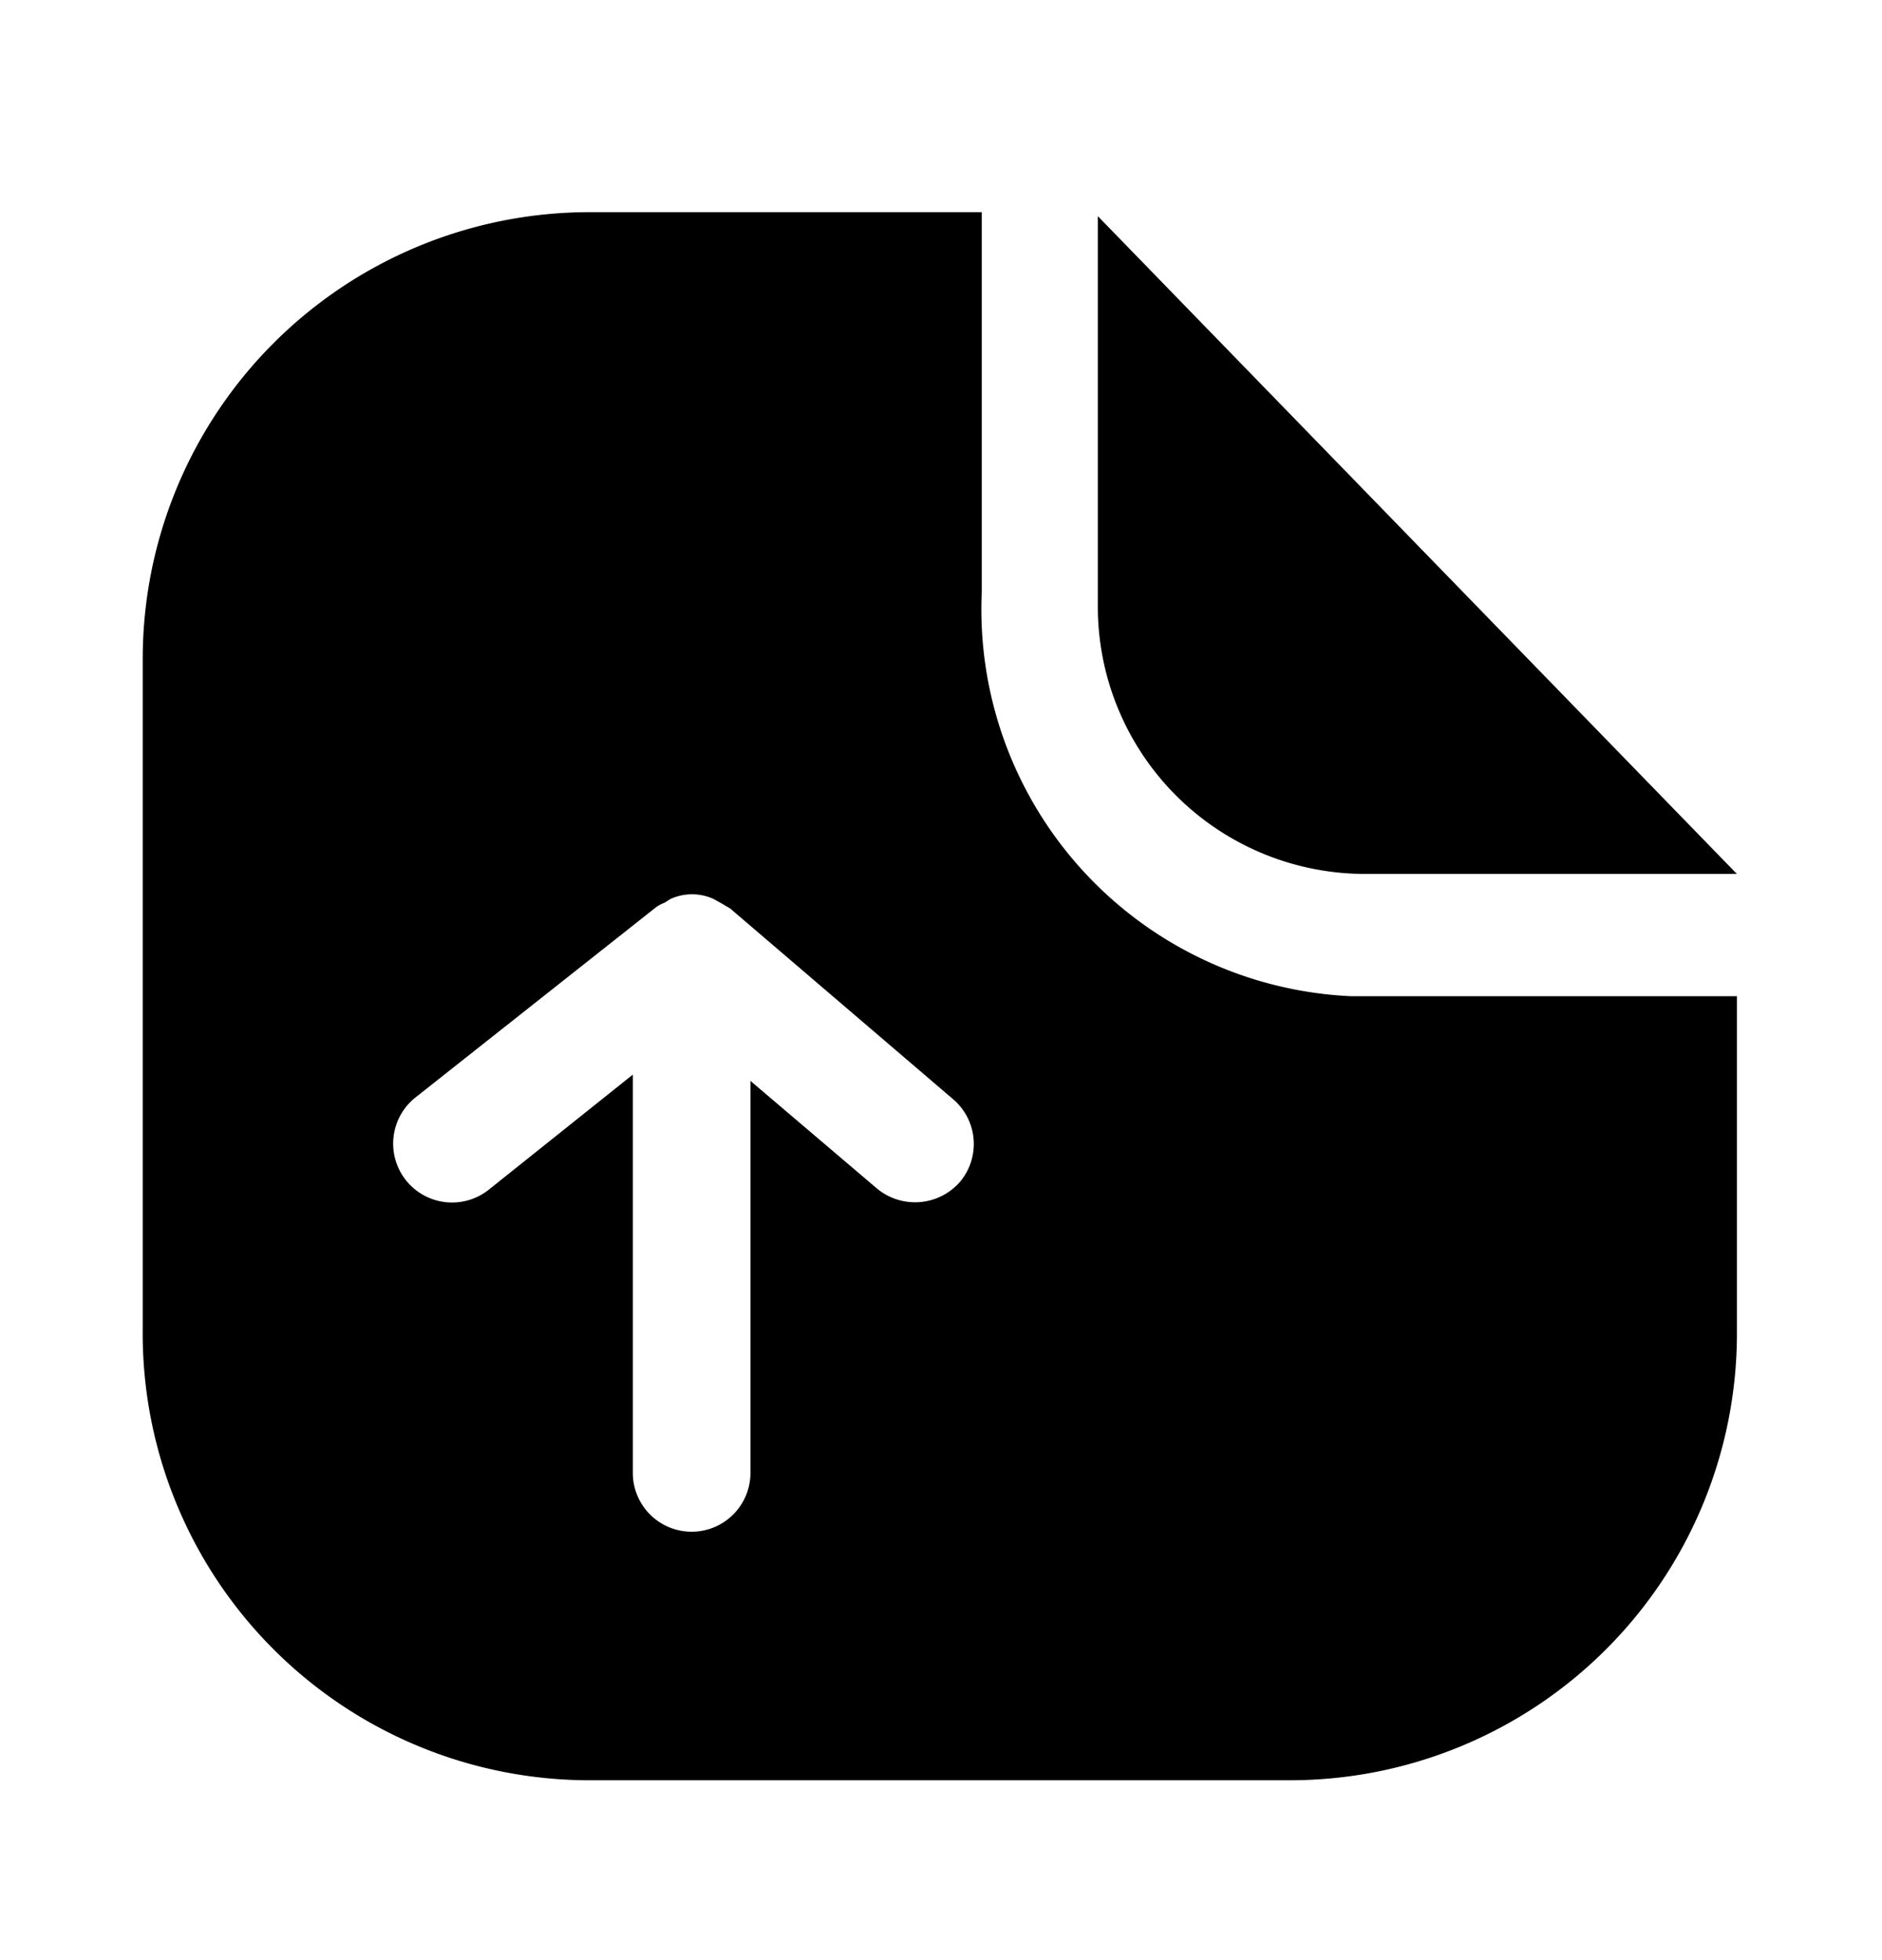 <svg xmlns="http://www.w3.org/2000/svg" width="24" height="25" fill="currentColor" viewBox="0 0 24 25">
  <path d="M22.15 11.146h-4.79A3.41 3.41 0 0 1 14 7.707v-4.95l8.15 8.39Zm-4.79 1.56h-.13a4.939 4.939 0 0 1-4.71-5.16v-4.84h-5a5.7 5.7 0 0 0-5.7 5.7v8.54a5.7 5.7 0 0 0 5.72 5.76h8.92a5.7 5.7 0 0 0 5.69-5.7v-4.3h-4.79Zm-5.12 2.37a.76.76 0 0 1-1.06.08l-1.61-1.37v5a.75.75 0 1 1-1.5 0v-5.08l-1.84 1.47a.751.751 0 1 1-.93-1.18l3.06-2.42a.391.391 0 0 1 .11-.06l.08-.05a.66.66 0 0 1 .55 0l.09.05.12.07 2.84 2.43a.75.75 0 0 1 .09 1.06Z"/>
</svg>

